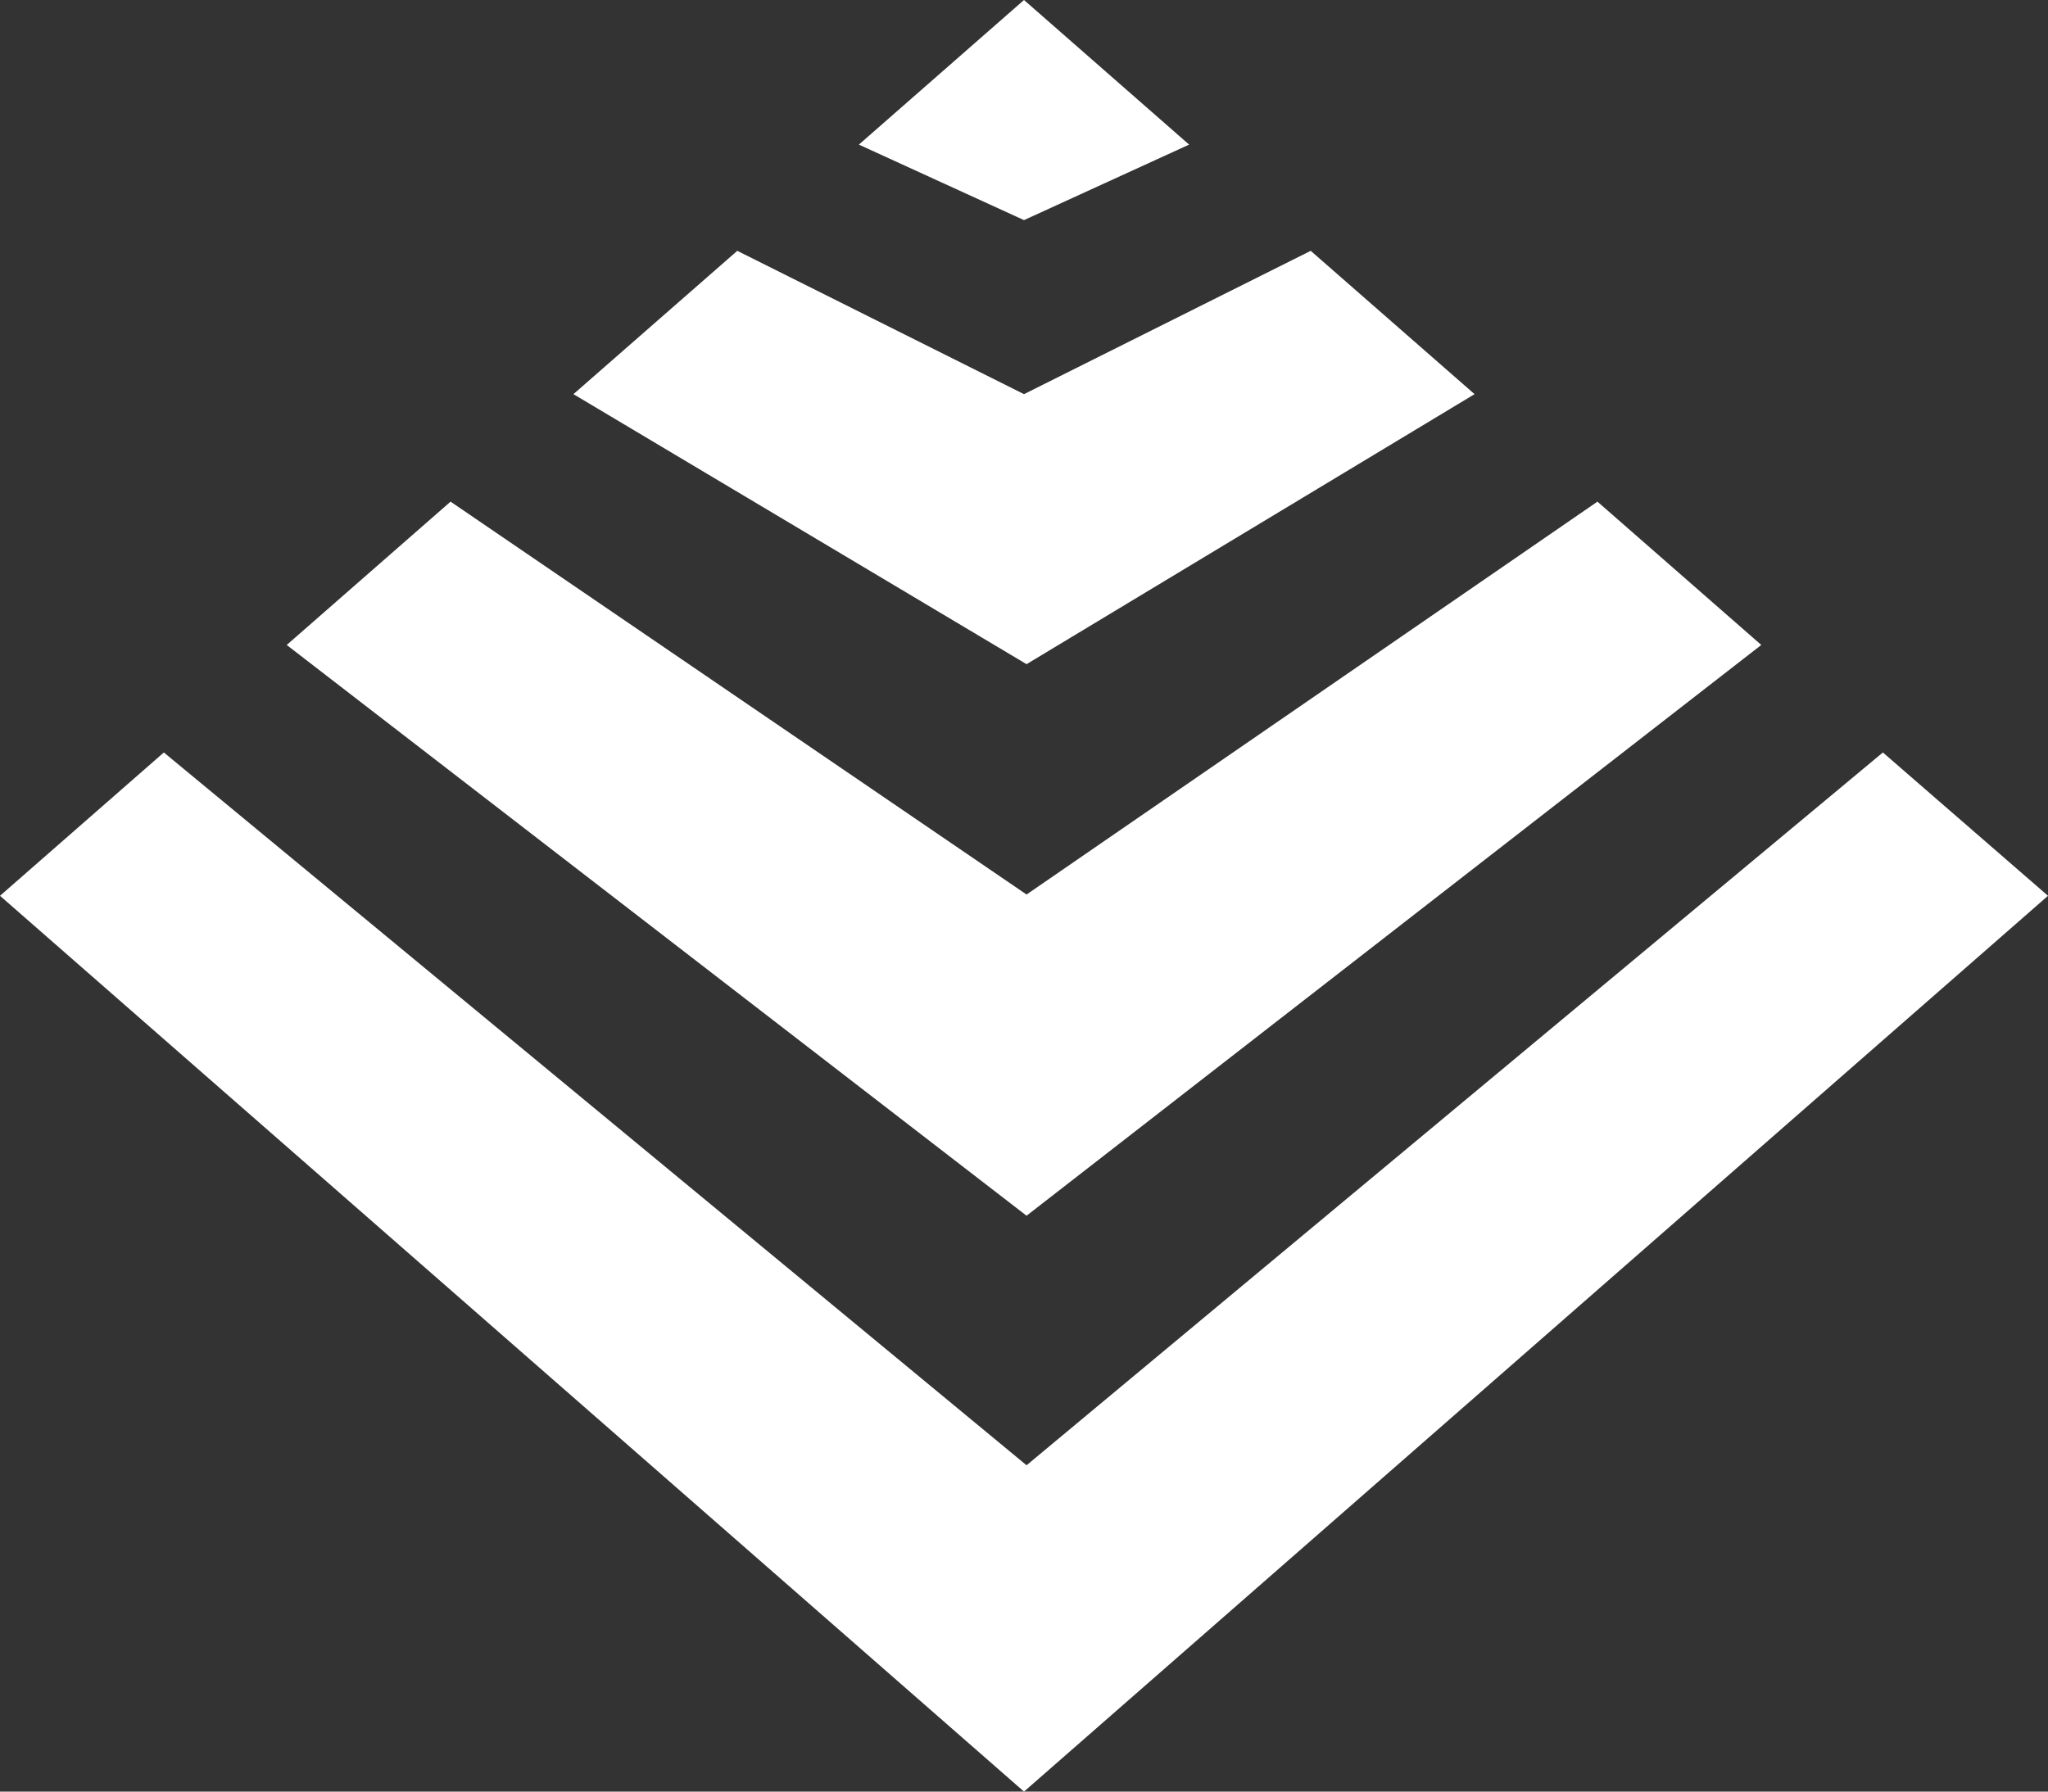 <svg xmlns="http://www.w3.org/2000/svg" viewBox="0 0 16 14" fill="#fff"><rect x="0" y="0" width="16" height="14" fill="#333333" stroke="none"/><g data-name="Ebene 2"><path d="M9.29 1.13L8 0 6.71 1.13 8 1.72l1.29-.59zm2.23 1.95l-1.28-1.12L8 3.08 5.76 1.96 4.48 3.08l3.54 2.11 3.5-2.11z"/><path d="M13.76 5.04l-1.28-1.12-4.46 3.07-4.5-3.07-1.28 1.12L8.02 9.5l5.74-4.46z"/><path d="M14.71 5.88l-6.69 5.57-6.74-5.57L0 7l8 7 8-7-1.29-1.12z"/></g></svg>